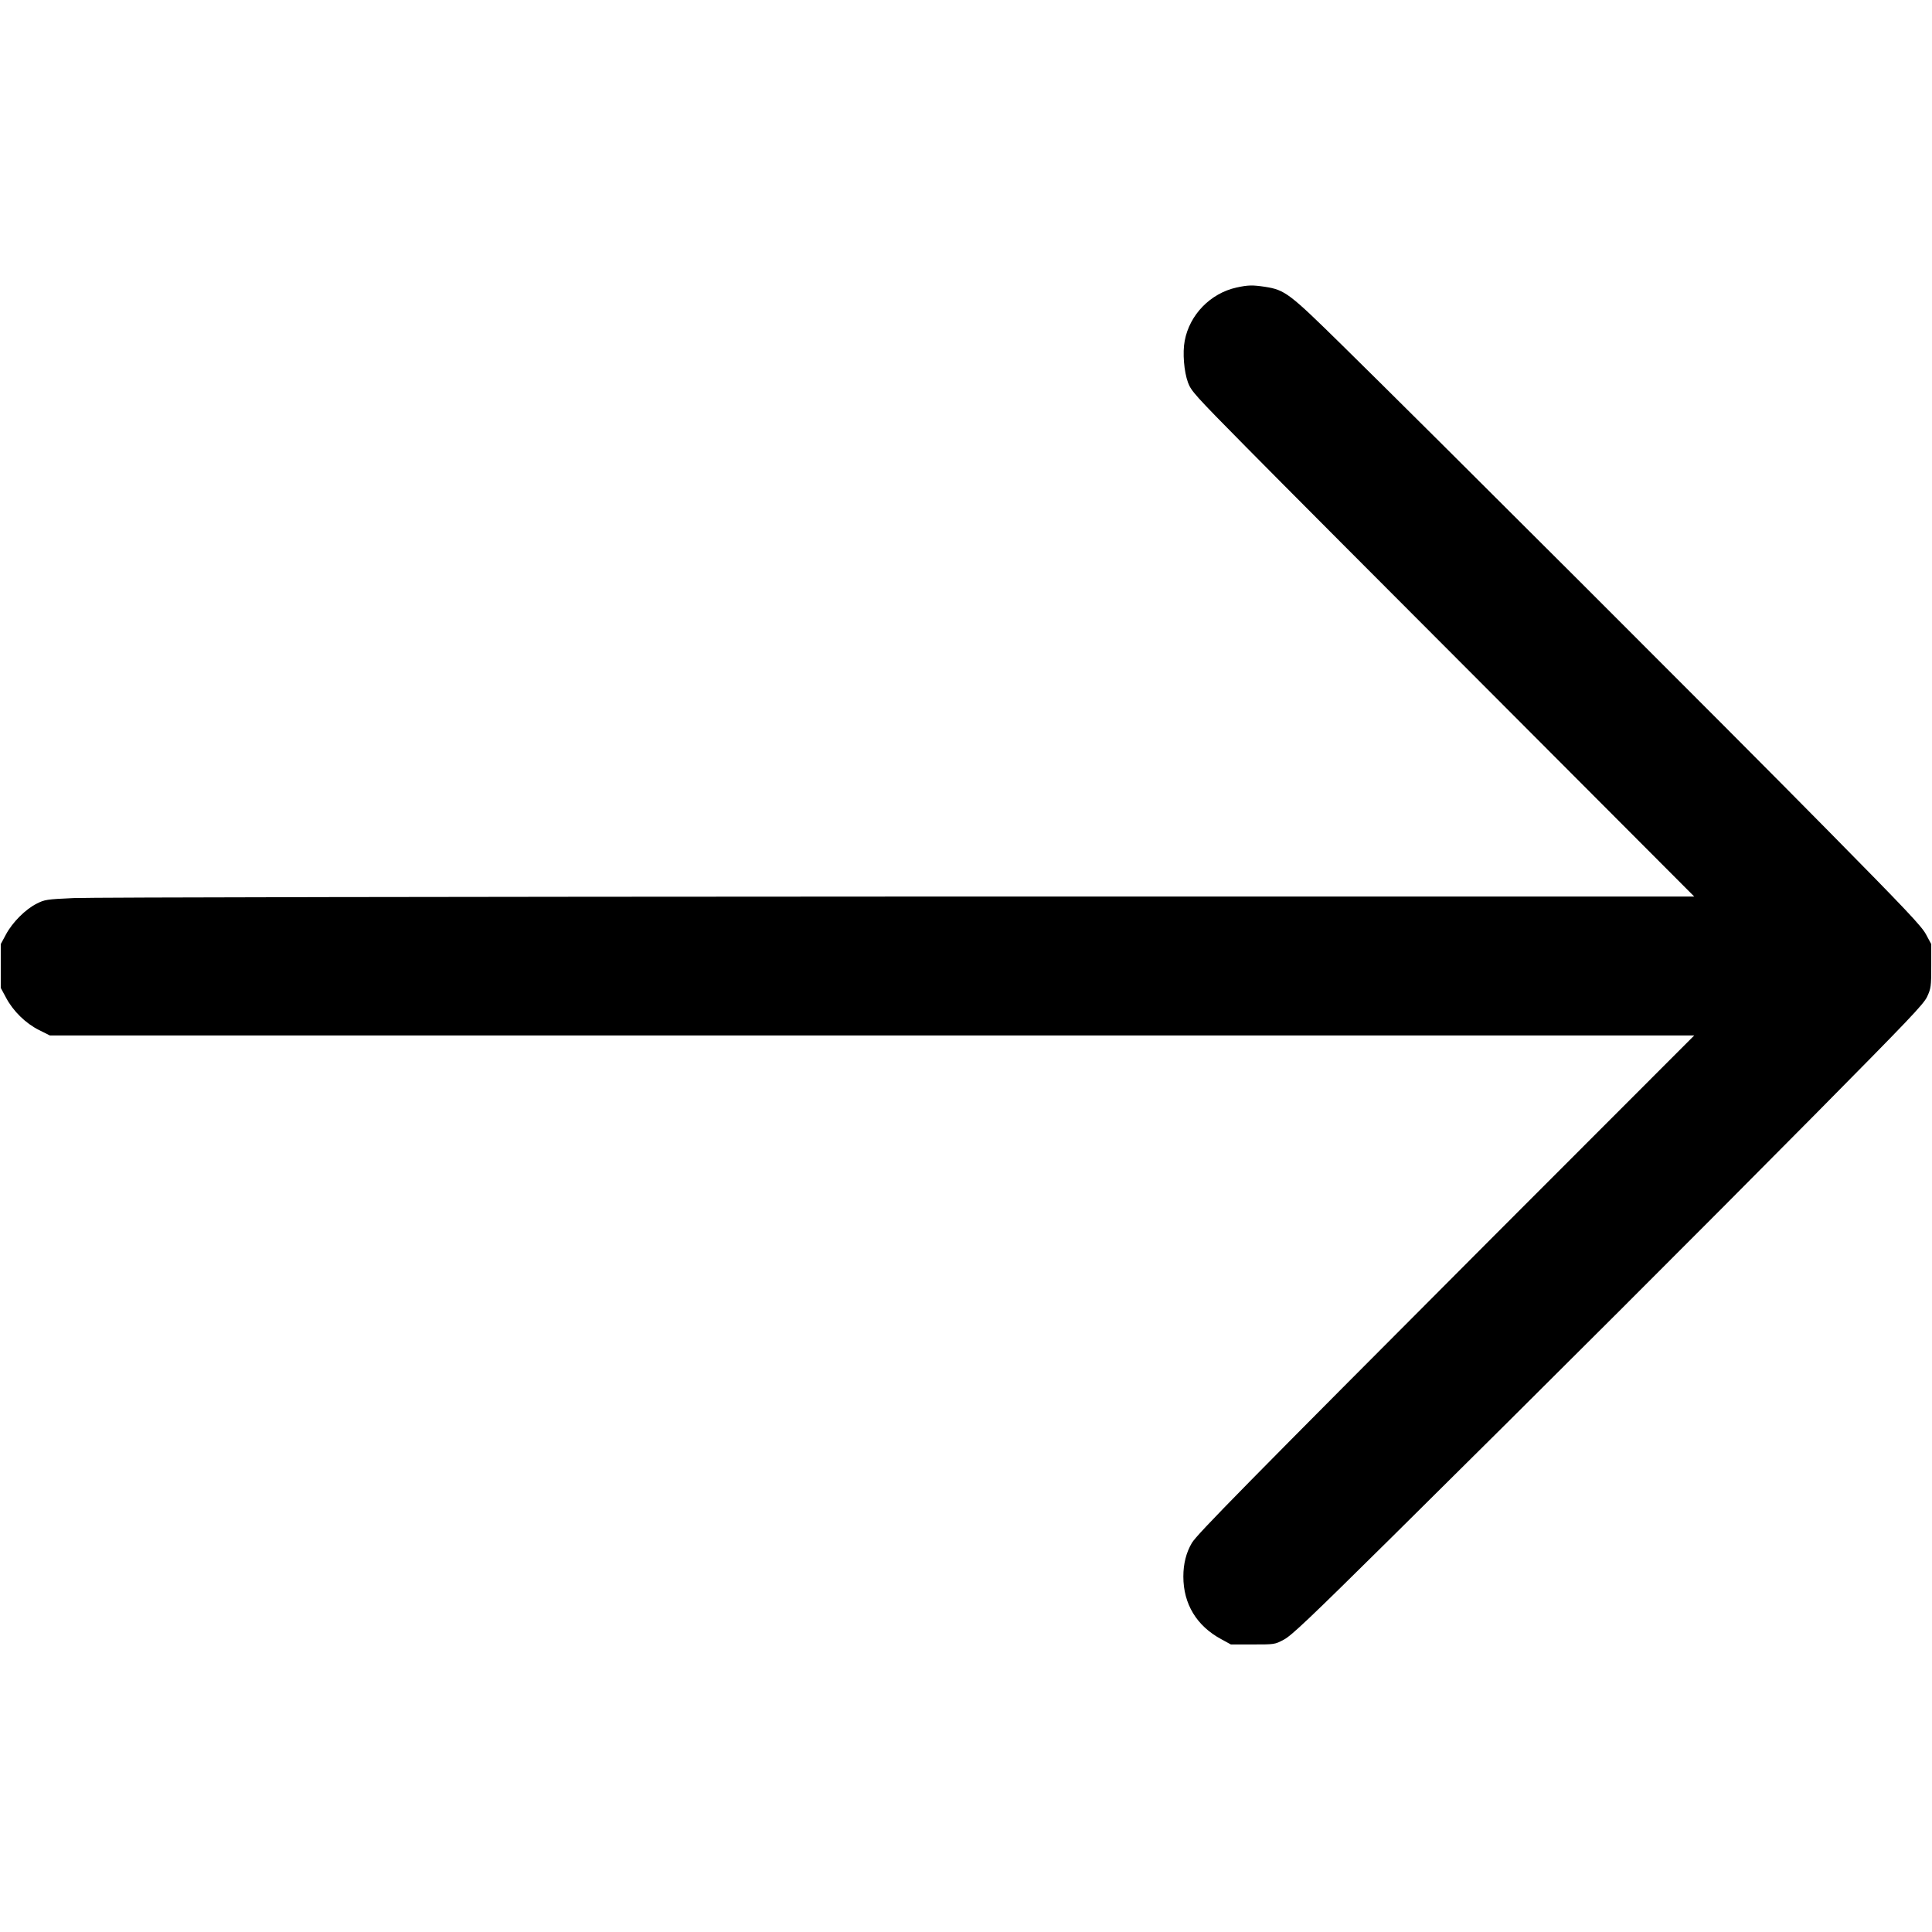 <?xml version="1.0" standalone="no"?>
<!DOCTYPE svg PUBLIC "-//W3C//DTD SVG 20010904//EN"
 "http://www.w3.org/TR/2001/REC-SVG-20010904/DTD/svg10.dtd">
<svg version="1.0" xmlns="http://www.w3.org/2000/svg"
 width="1280pt" height="1280pt" viewBox="0 0 1280 1280"
 preserveAspectRatio="xMidYMid meet">
<g transform="translate(0,1280) scale(0.1,-0.1)"
fill="#000000" stroke="none">
<path d="M8192 10895 c-172 -38 -311 -180 -343 -353 -15 -78 -5 -204 22 -277
21 -56 46 -84 383 -425 198 -201 948 -953 1666 -1672 l1305 -1308 -5275 0
c-2901 -1 -5360 -5 -5463 -10 -178 -8 -191 -10 -244 -37 -74 -37 -160 -123
-203 -203 l-35 -65 0 -145 0 -145 35 -65 c47 -89 130 -170 218 -214 l72 -36
5447 0 5448 0 -1321 -1322 c-1655 -1659 -1974 -1983 -2008 -2041 -37 -63 -56
-137 -56 -222 0 -182 88 -327 251 -415 l64 -35 145 0 c144 0 146 0 206 32 51
27 167 137 705 669 1038 1027 2049 2037 2815 2811 619 626 719 730 742 780 25
55 27 66 27 203 l0 145 -35 65 c-29 54 -134 165 -647 685 -640 650 -2668 2675
-3220 3217 -352 346 -379 367 -513 388 -82 12 -110 12 -188 -5z"/>
</g>
</svg>

